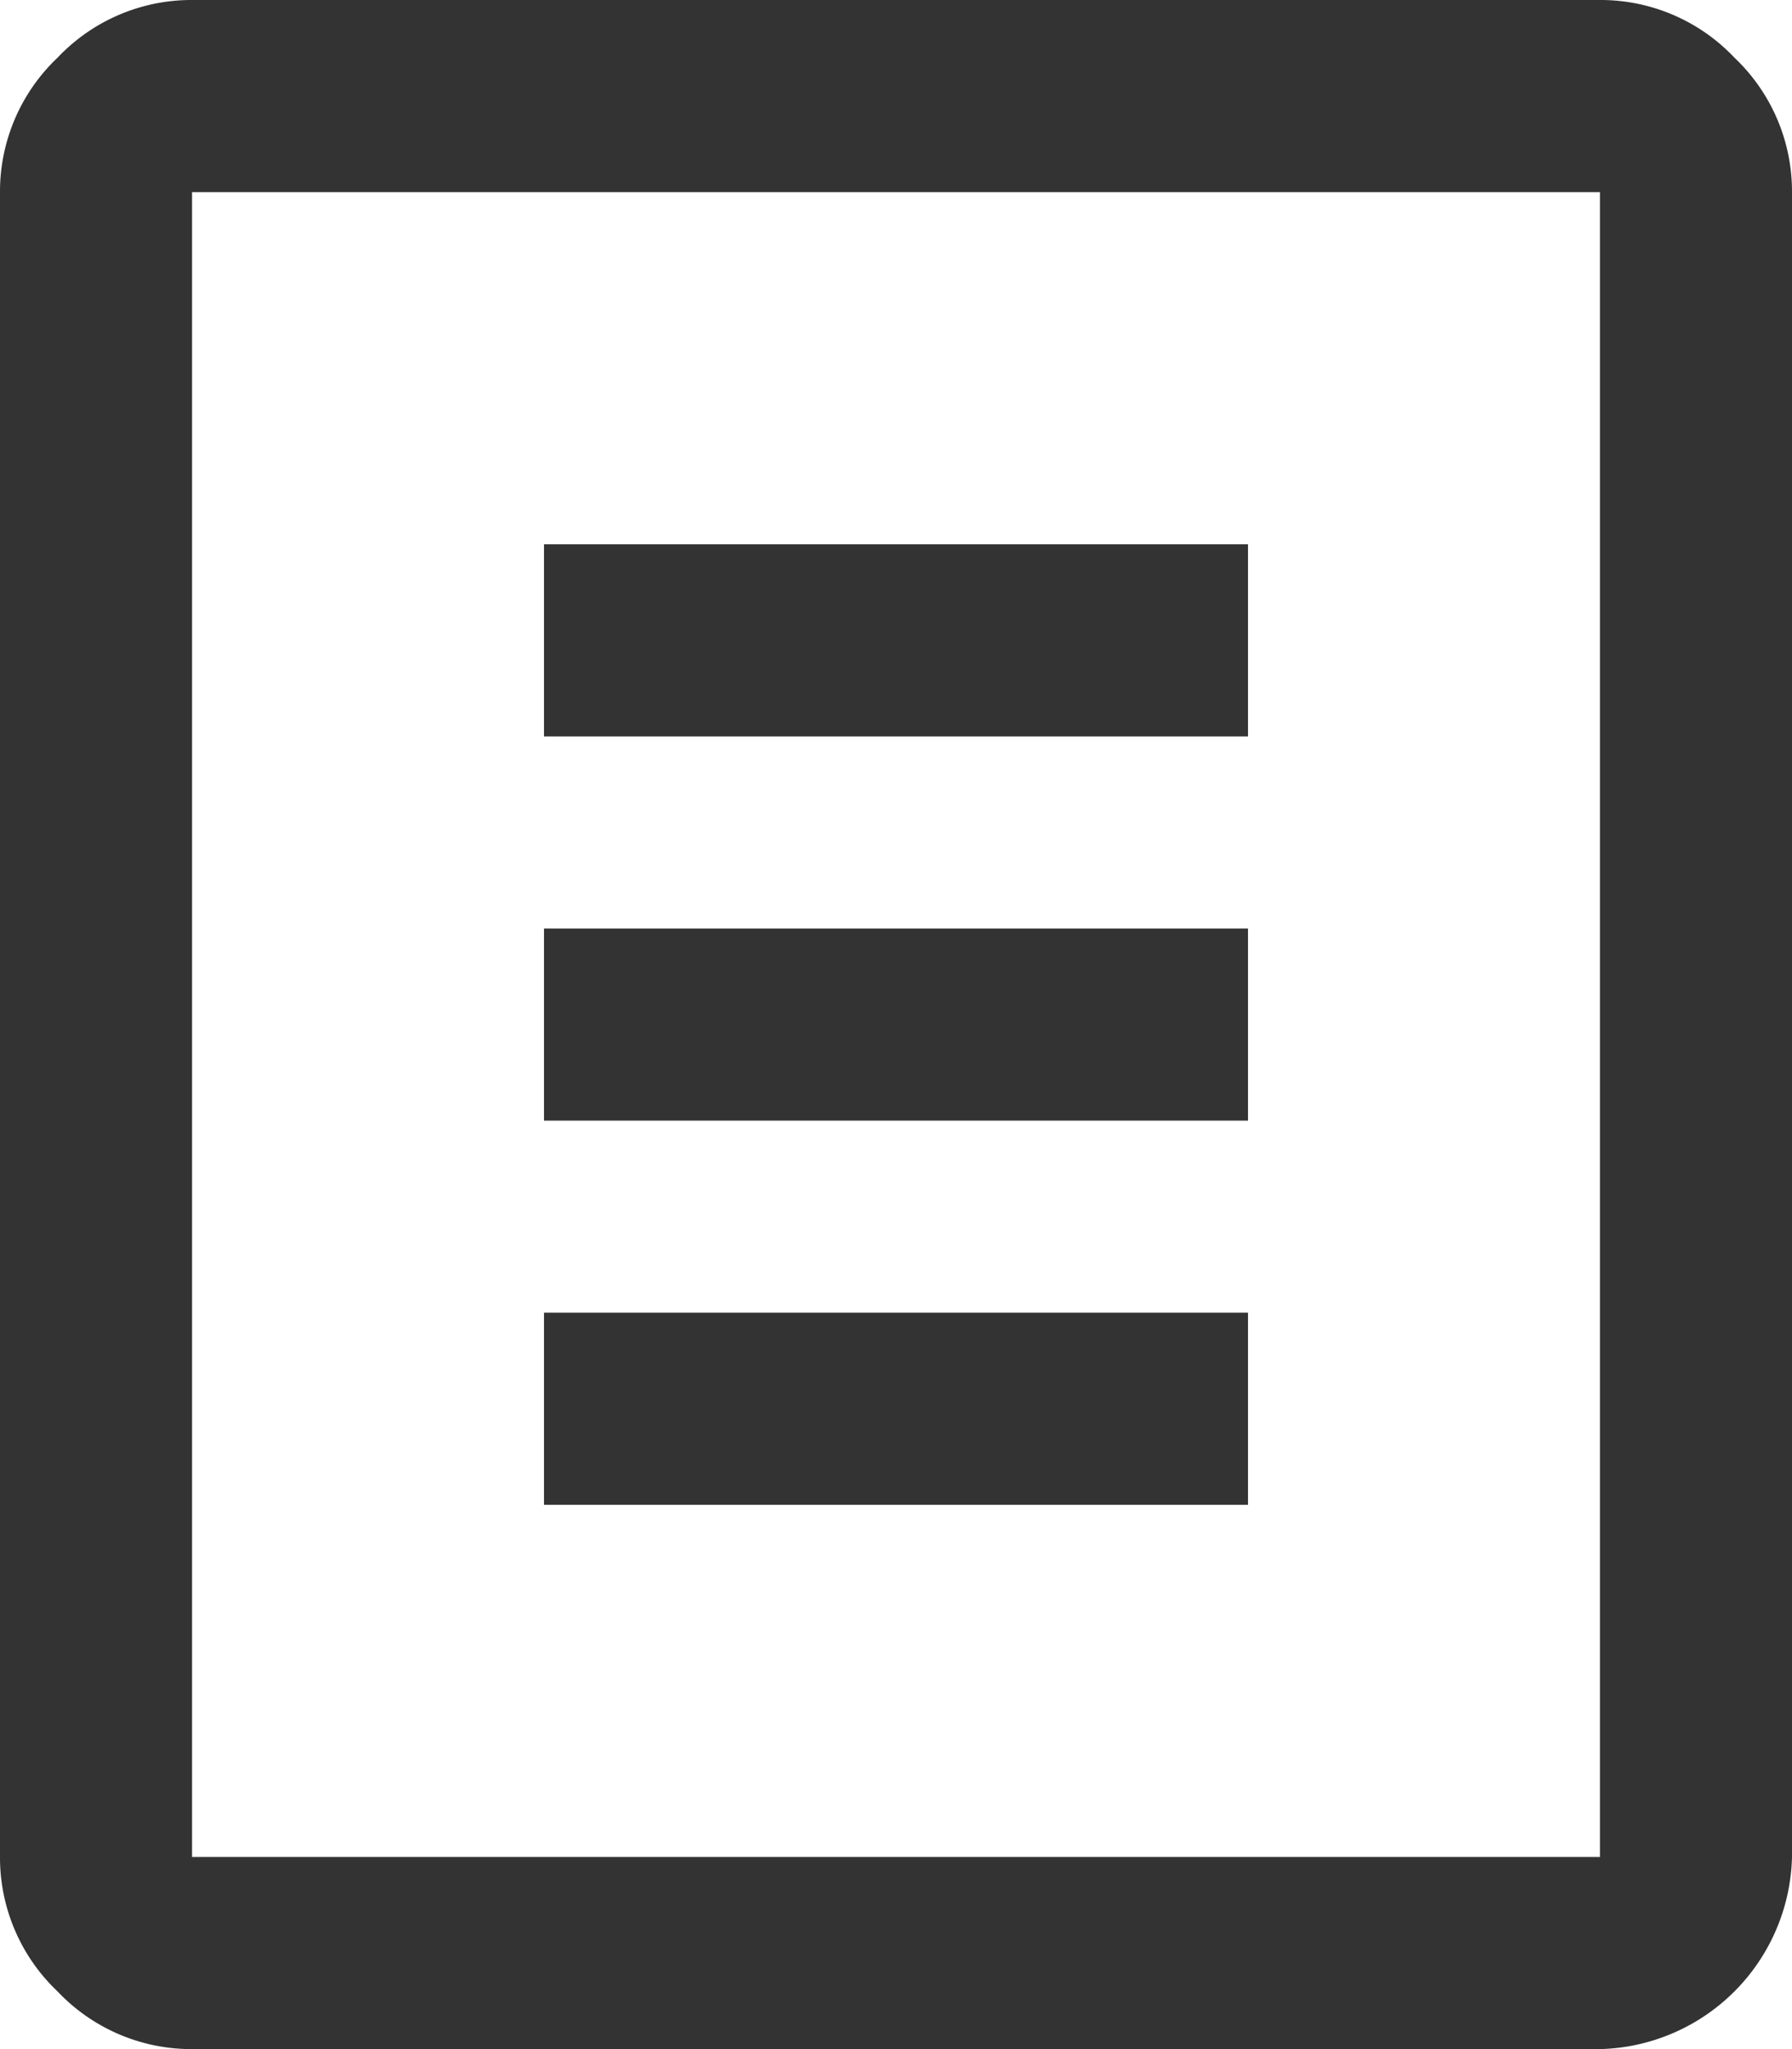 <svg xmlns="http://www.w3.org/2000/svg" xmlns:xlink="http://www.w3.org/1999/xlink" width="14" height="16" viewBox="0 0 14 16">
  <defs>
    <clipPath id="clip-path">
      <rect id="사각형_71" data-name="사각형 71" width="14" height="16" fill="#333"/>
    </clipPath>
  </defs>
  <g id="그룹_34" data-name="그룹 34" clip-path="url(#clip-path)">
    <path id="패스_2" data-name="패스 2" d="M1.5,14.5h11V1.5H1.5Zm0,1.5a1.439,1.439,0,0,1-1.05-.45A1.439,1.439,0,0,1,0,14.5V1.5A1.439,1.439,0,0,1,.45.45,1.439,1.439,0,0,1,1.5,0h11a1.439,1.439,0,0,1,1.05.45A1.439,1.439,0,0,1,14,1.5v13A1.538,1.538,0,0,1,12.5,16ZM4.25,5.75h5.5V4.25H4.25Zm0,3h5.5V7.25H4.25Zm0,3h5.5v-1.5H4.25ZM1.5,14.5v0Z" fill="#333"/>
  </g>
</svg>
